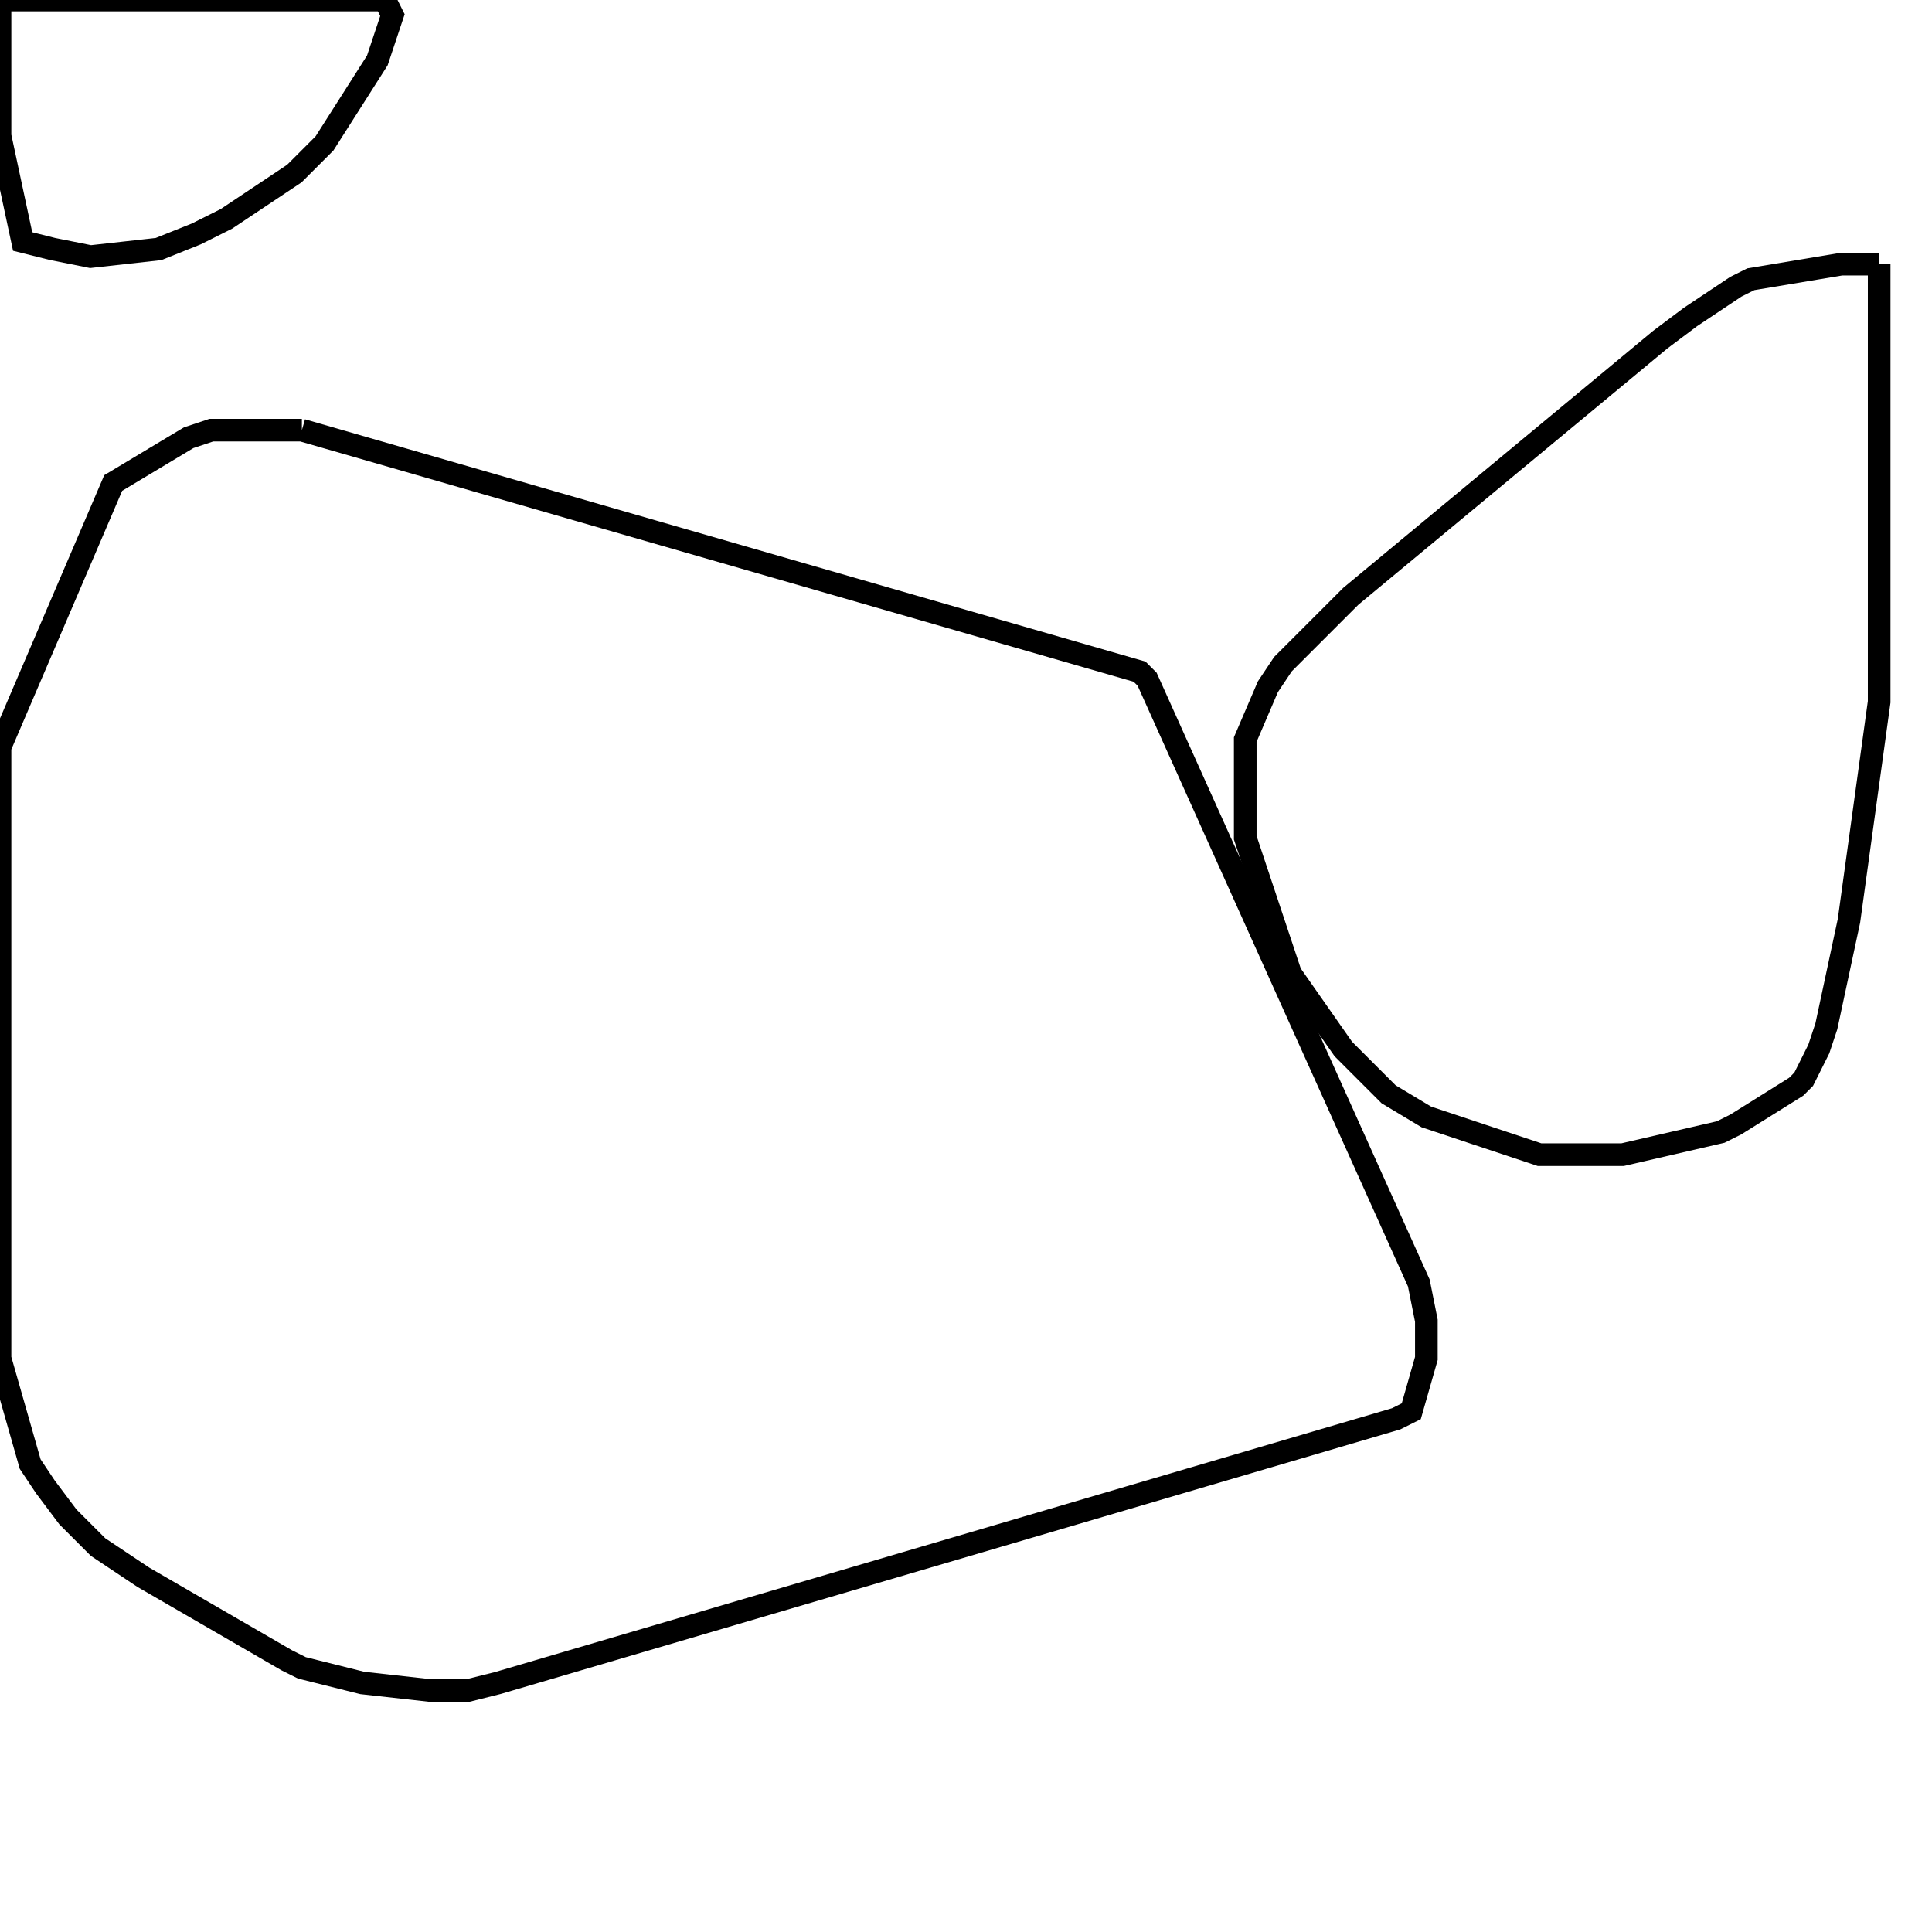 <svg width="256" height="256" xmlns="http://www.w3.org/2000/svg" fill-opacity="0" stroke="black" stroke-width="3" ><path d="M40 57 151 89 152 90 188 170 189 175 189 180 187 187 185 188 66 223 62 224 57 224 48 223 40 221 38 220 19 209 13 205 9 201 6 197 4 194 0 180 0 99 15 64 25 58 28 57 40 57 "/><path d="M249 35 249 93 245 122 242 136 241 139 239 143 238 144 230 149 228 150 215 153 204 153 189 148 184 145 178 139 171 129 165 111 165 98 168 91 170 88 179 79 220 45 224 42 230 38 232 37 244 35 249 35 "/><path d="M51 0 52 2 50 8 43 19 39 23 30 29 26 31 21 33 12 34 7 33 3 32 0 18 0 0 51 0 "/></svg>